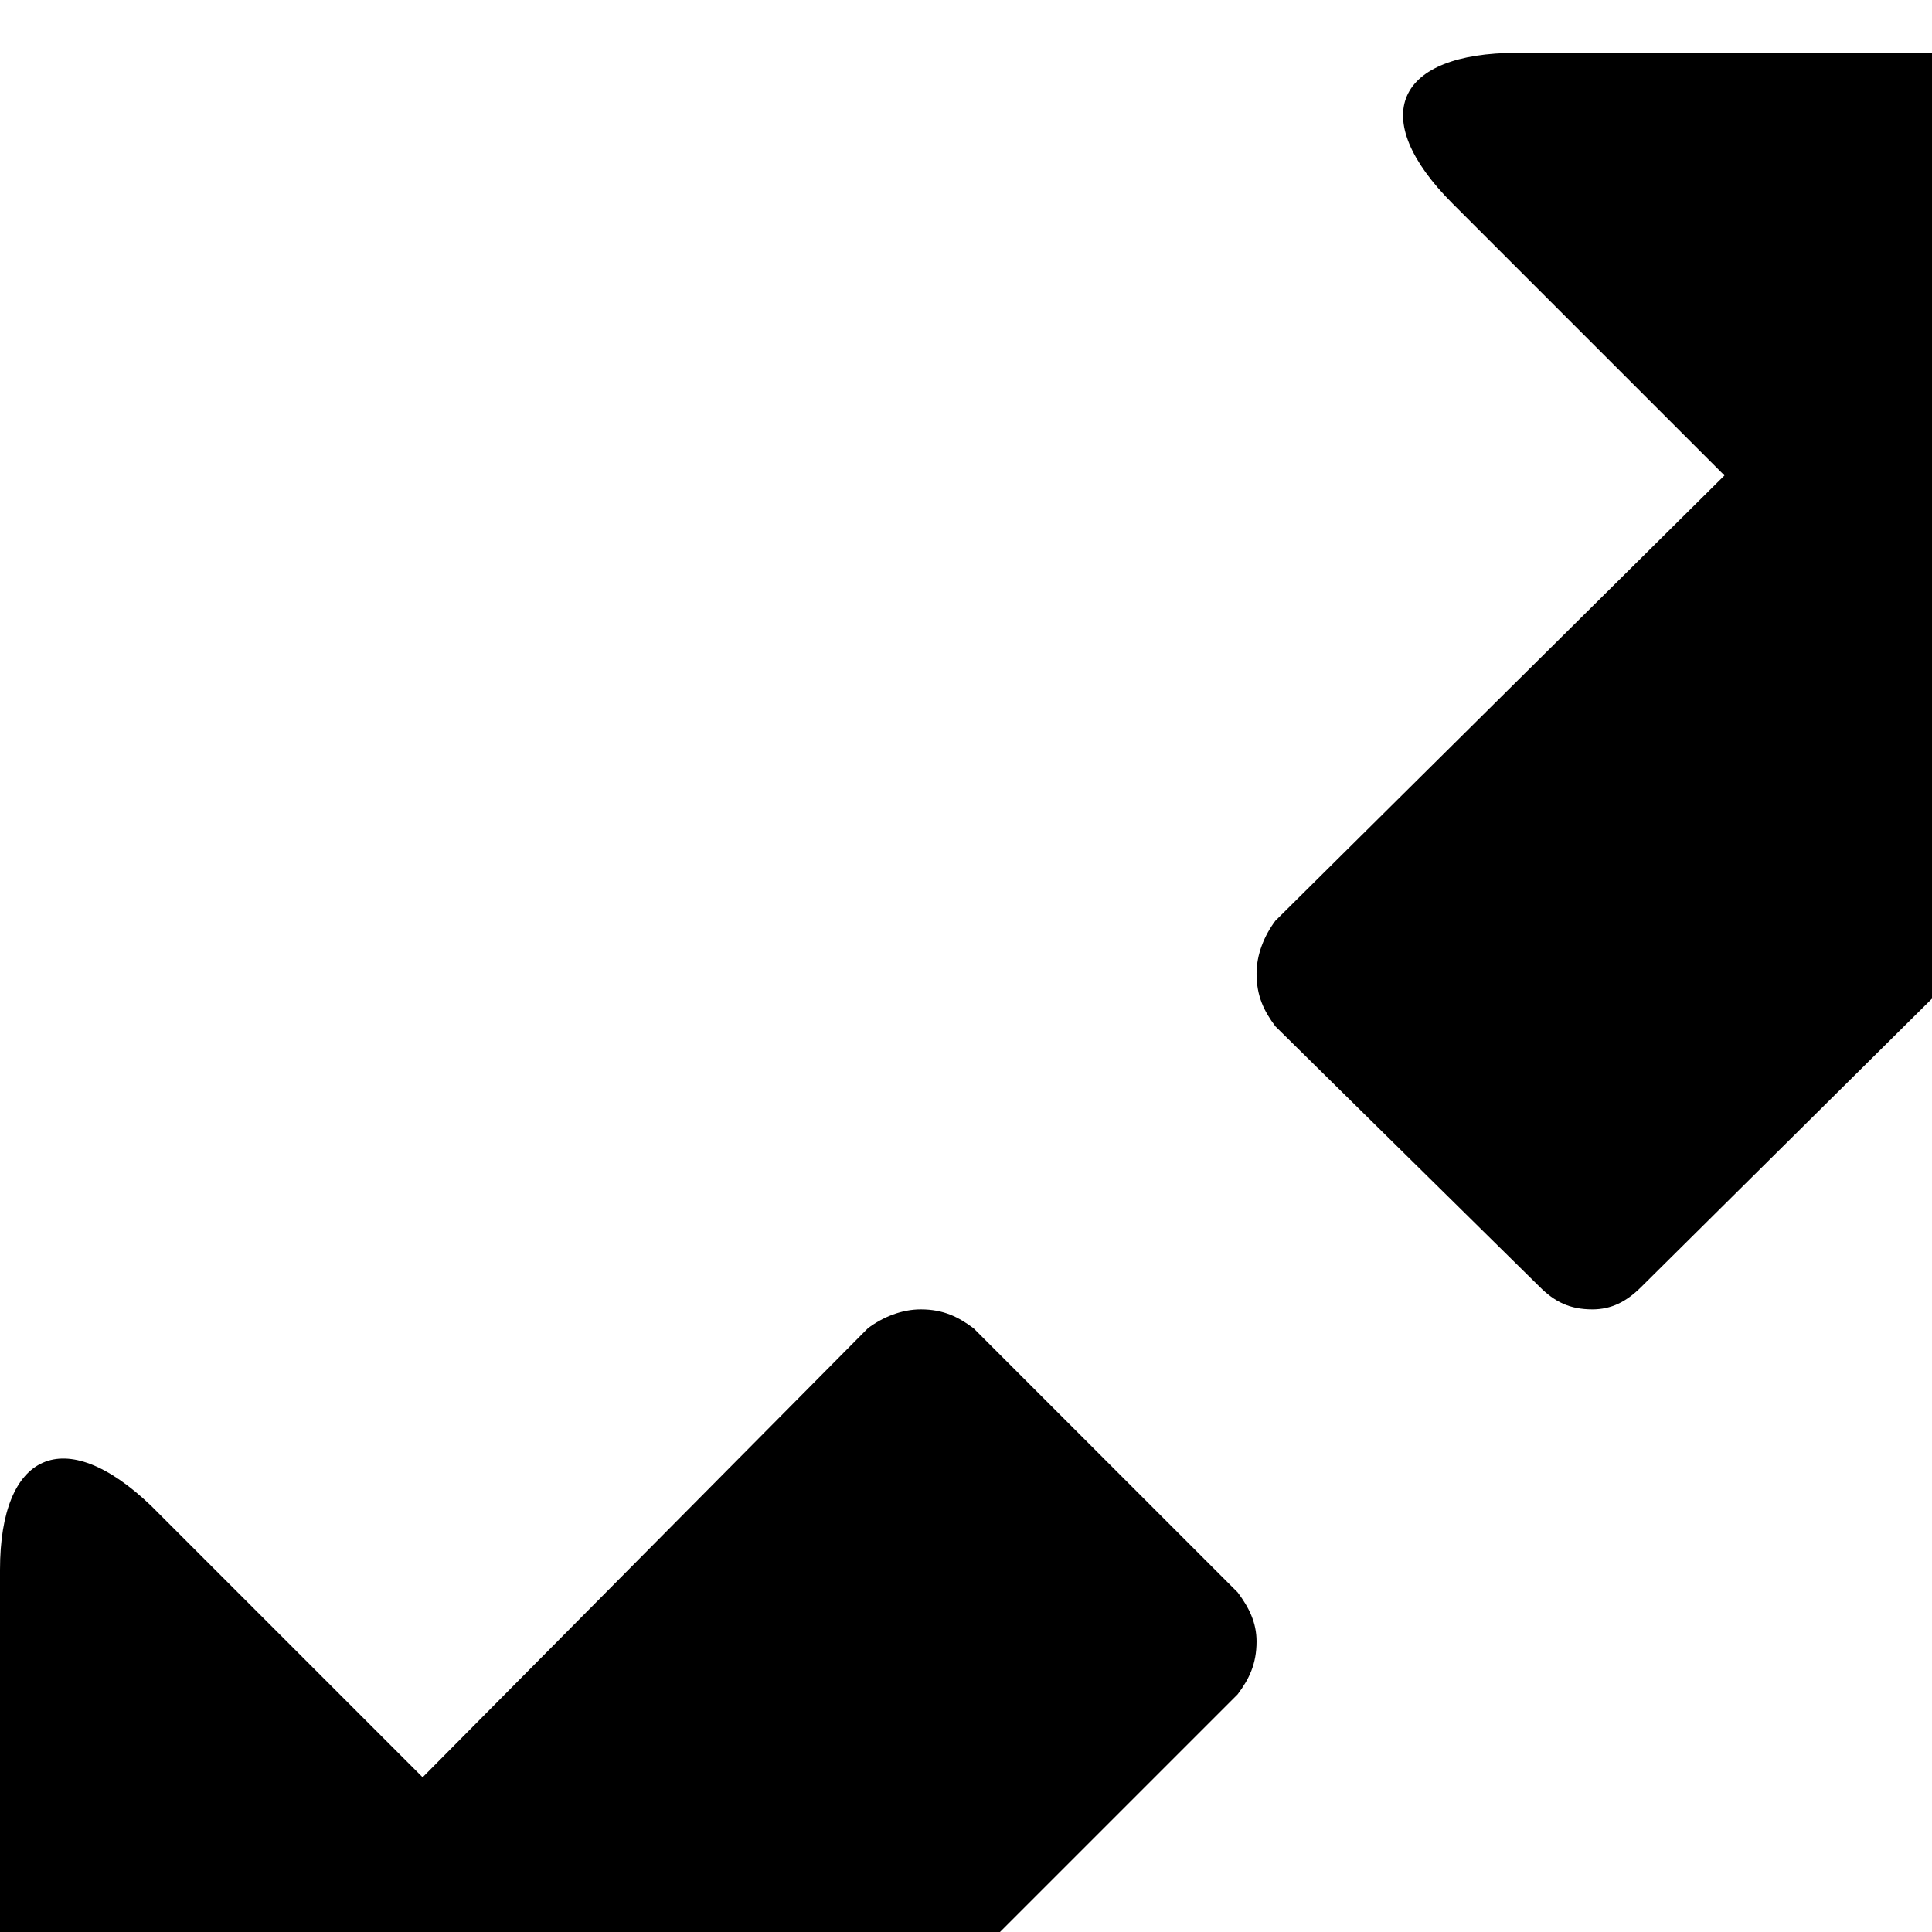 <svg xmlns="http://www.w3.org/2000/svg" version="1.1" viewBox="0 0 512 512" fill="currentColor"><path fill="currentColor" d="m338 272l70 69c4 4 8 6 14 6c5 0 9-2 13-6l119-118l72 72c23 22 40 13 40-18V51c0-19-16-37-38-37H402c-32 0-40 17-17 40l72 72l-119 118c-3 4-5 9-5 14c0 6 2 10 5 14M0 416v227c0 19 16 37 38 37h225c32 0 41-17 18-40l-72-72l119-119c3-4 5-8 5-14c0-5-2-9-5-13l-70-70c-4-3-8-5-14-5c-5 0-10 2-14 5L112 471l-72-72c-23-22-40-14-40 17"/></svg>